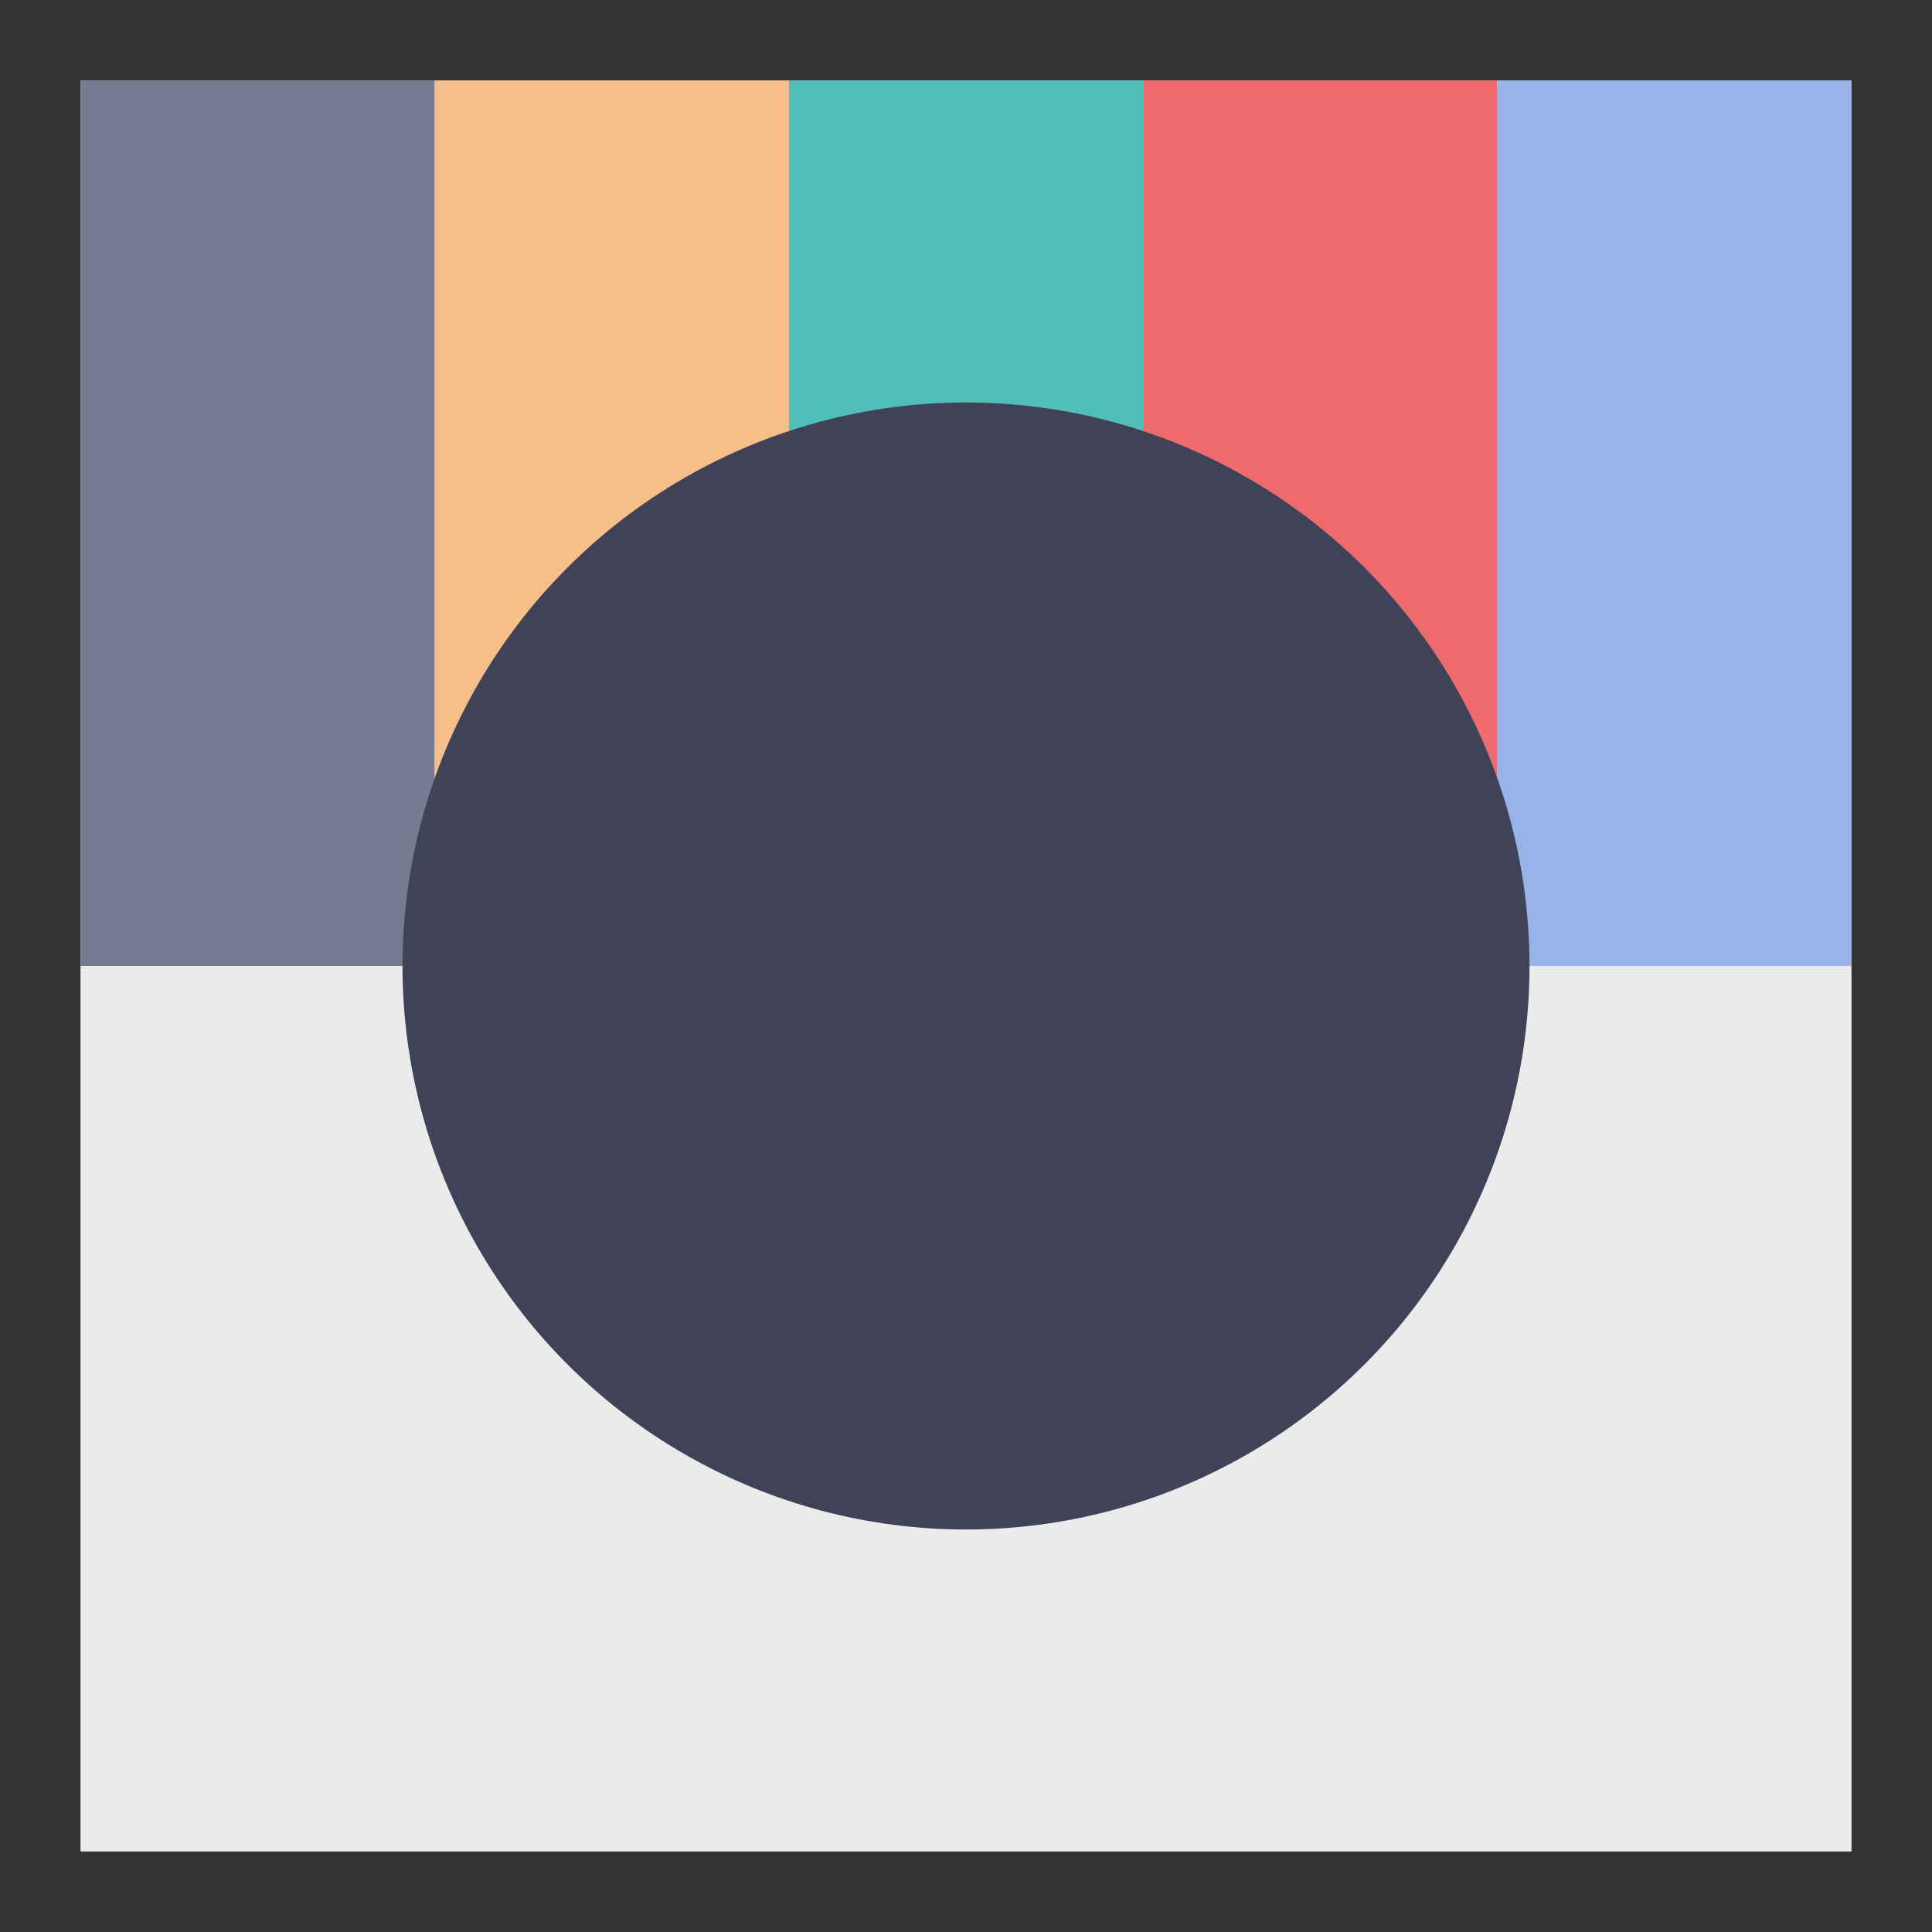<?xml version="1.0" encoding="UTF-8" standalone="no"?><!-- Generator: Gravit.io --><svg xmlns="http://www.w3.org/2000/svg" xmlns:xlink="http://www.w3.org/1999/xlink" style="isolation:isolate" viewBox="0 0 24 24" width="24pt" height="24pt"><rect x="0" y="0" width="24" height="24" fill="#333333" stroke="none"/><defs><clipPath id="_clipPath_7OuWNicgnwCIYm4v2cc1c1IrjNY8wDrH"><rect width="24" height="24"/></clipPath></defs><g clip-path="url(#_clipPath_7OuWNicgnwCIYm4v2cc1c1IrjNY8wDrH)"><rect x="1" y="1" width="22" height="22" transform="matrix(1,0,0,1,0,0)" fill="rgb(235,235,235)"/><rect x="1" y="1" width="4.4" height="11" transform="matrix(1,0,0,1,0,0)" fill="rgb(116,124,145)"/><rect x="9.8" y="1" width="4.4" height="11" transform="matrix(1,0,0,1,0,0)" fill="rgb(80,191,185)"/><rect x="14.2" y="1" width="4.4" height="11" transform="matrix(1,0,0,1,0,0)" fill="rgb(239,106,108)"/><rect x="18.6" y="1" width="4.4" height="11" transform="matrix(1,0,0,1,0,0)" fill="rgb(151,179,234)"/><rect x="5.4" y="1" width="4.4" height="11" transform="matrix(1,0,0,1,0,0)" fill="rgb(246,191,138)"/><circle vector-effect="non-scaling-stroke" cx="12" cy="12" r="7" fill="rgb(64,67,87)"/></g></svg>